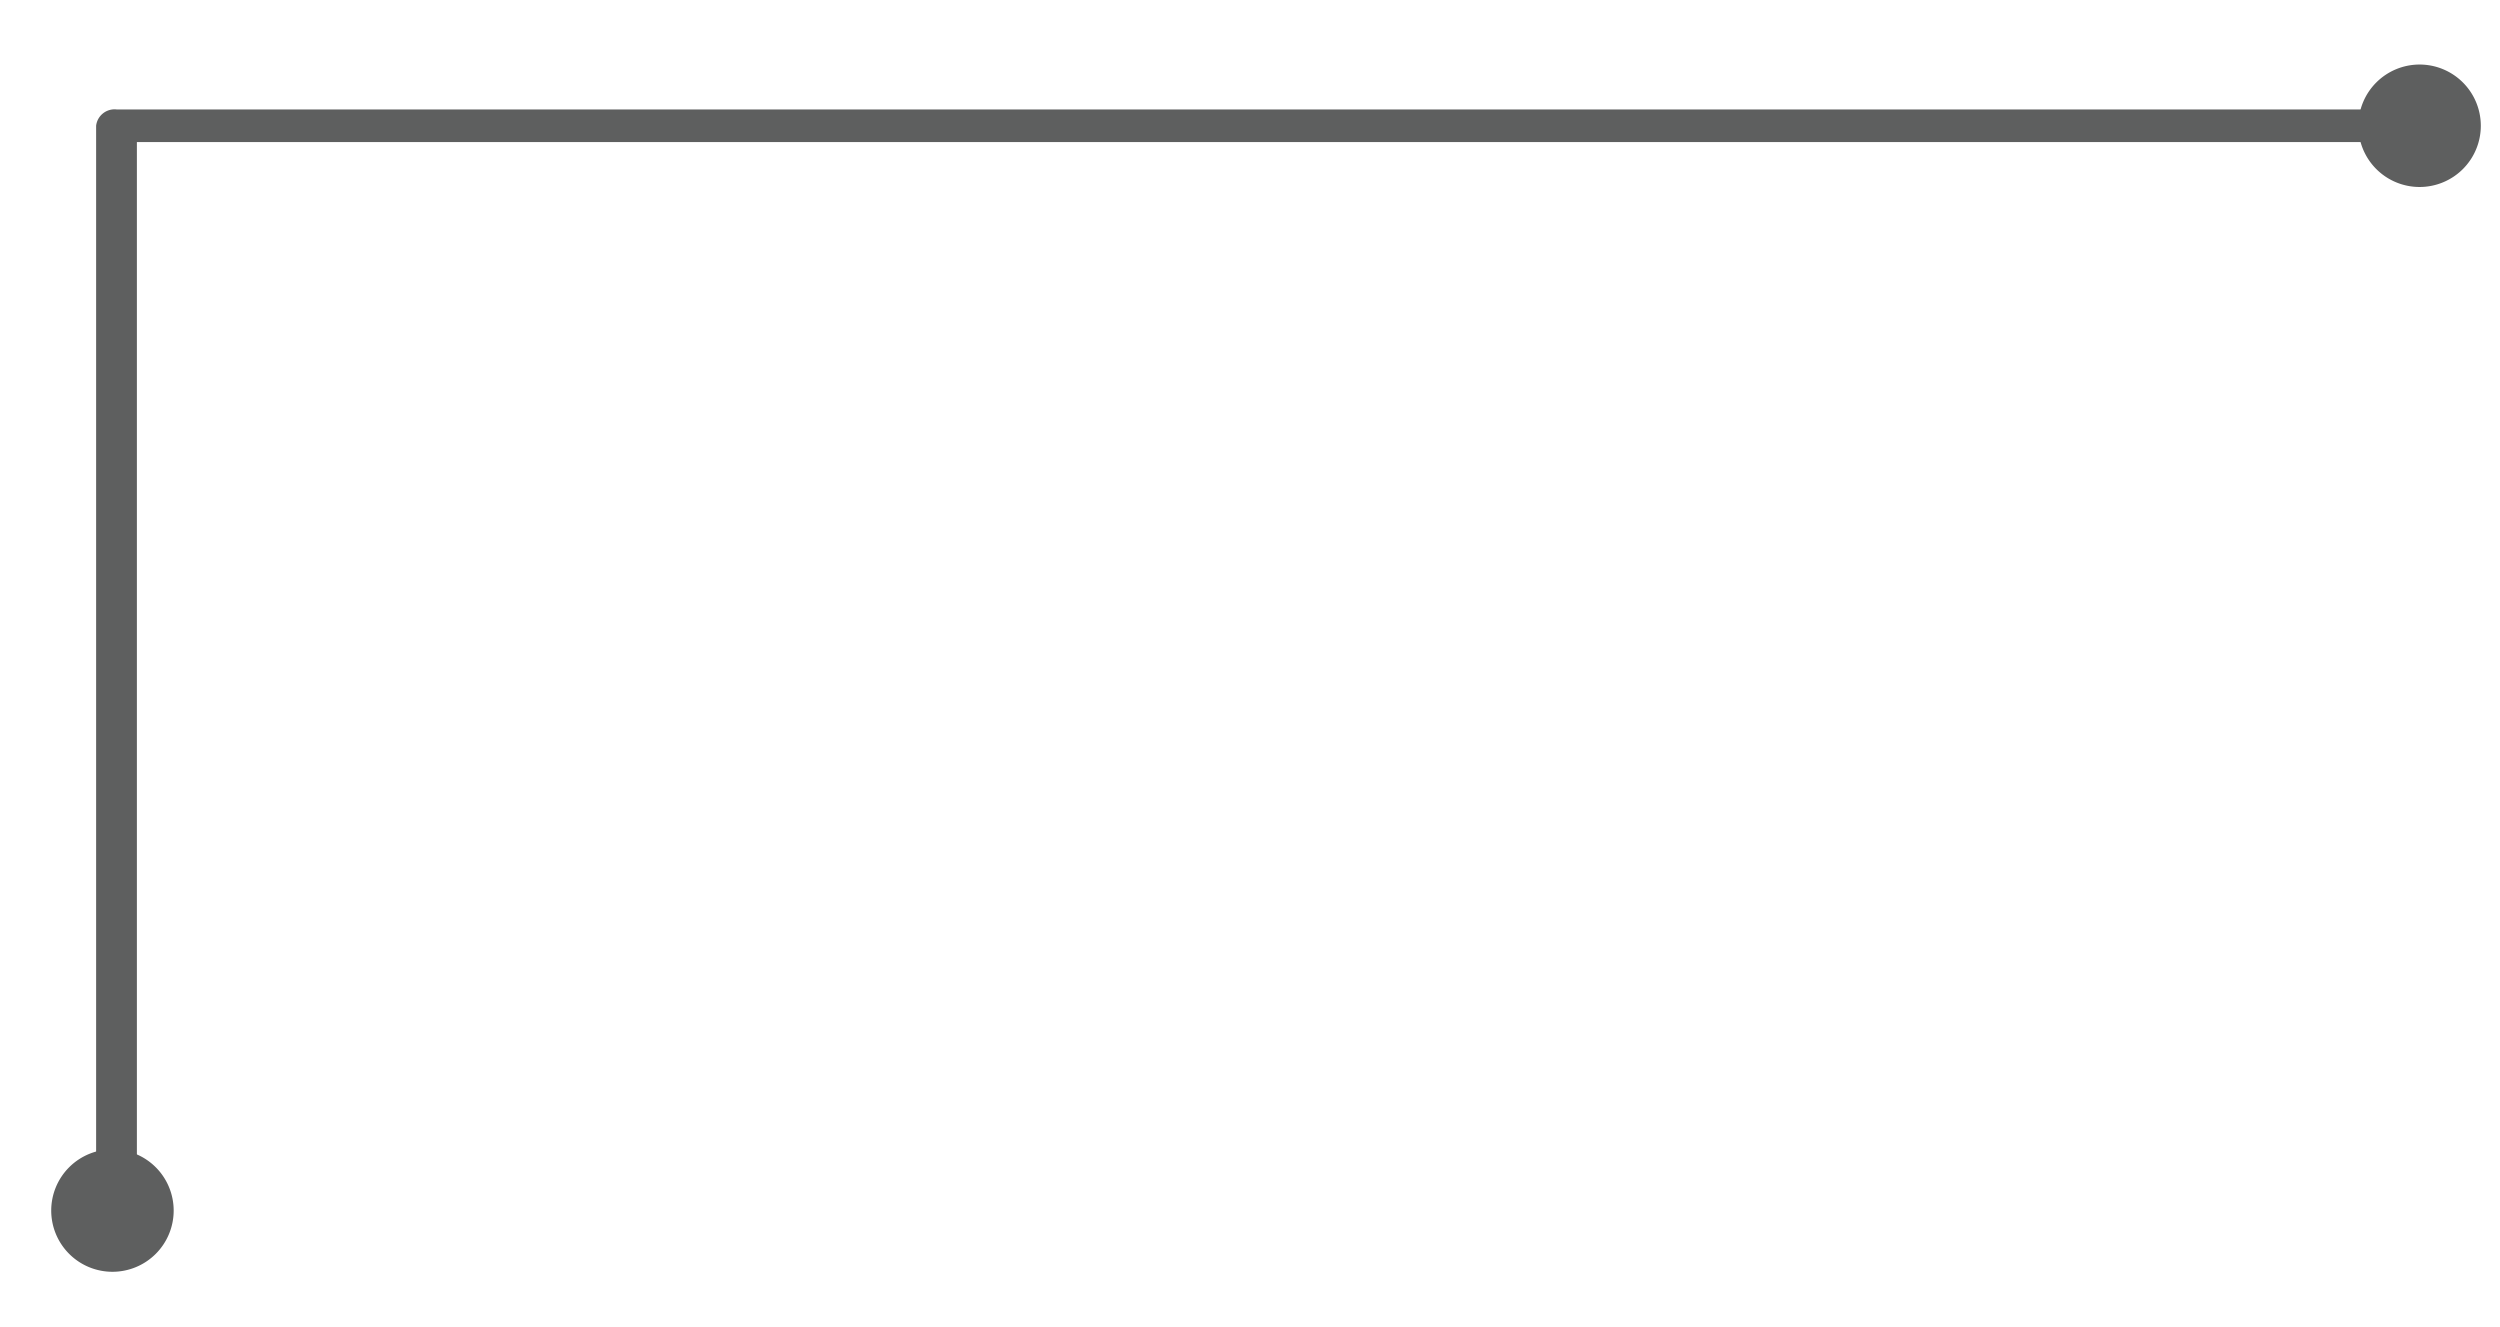 <svg xmlns="http://www.w3.org/2000/svg" xmlns:xlink="http://www.w3.org/1999/xlink" width="49" height="26" viewBox="0 0 49 26">
  <defs>
    <clipPath id="clip-Intrest">
      <rect width="49" height="26"/>
    </clipPath>
  </defs>
  <g id="Intrest" clip-path="url(#clip-Intrest)">
    <g id="Group_4091" data-name="Group 4091" transform="translate(1 1.262)">
      <g id="Group_4088" data-name="Group 4088" transform="translate(0.886 0.883)">
        <path id="Path_2997" data-name="Path 2997" d="M-561.28,690.916a.366.366,0,0,1-.4-.32V669.273a.364.364,0,0,1,.4-.319h45.122a.366.366,0,0,1,.4.319.366.366,0,0,1-.4.32h-44.723v21a.365.365,0,0,1-.4.322Z" transform="translate(561.678 -668.954)" fill="#5e5f5f"/>
      </g>
      <g id="Group_4089" data-name="Group 4089" transform="translate(0 21.263)">
        <path id="Path_2998" data-name="Path 2998" d="M-560.134,689.947a1.2,1.2,0,0,1-1.2,1.2h0a1.2,1.2,0,0,1-1.2-1.2h0a1.2,1.2,0,0,1,1.2-1.2h0a1.2,1.2,0,0,1,1.2,1.2Z" transform="translate(562.538 -688.745)" fill="#5e5f5f"/>
      </g>
      <g id="Group_4090" data-name="Group 4090" transform="translate(45.222 0)">
        <path id="Path_2999" data-name="Path 2999" d="M-526.26,670.5a1.2,1.2,0,0,0,1.2-1.2h0a1.2,1.2,0,0,0-1.2-1.2h0a1.2,1.2,0,0,0-1.2,1.2h0a1.2,1.2,0,0,0,1.2,1.2Z" transform="translate(527.462 -668.097)" fill="#5e5f5f"/>
      </g>
    </g>
  </g>
</svg>
